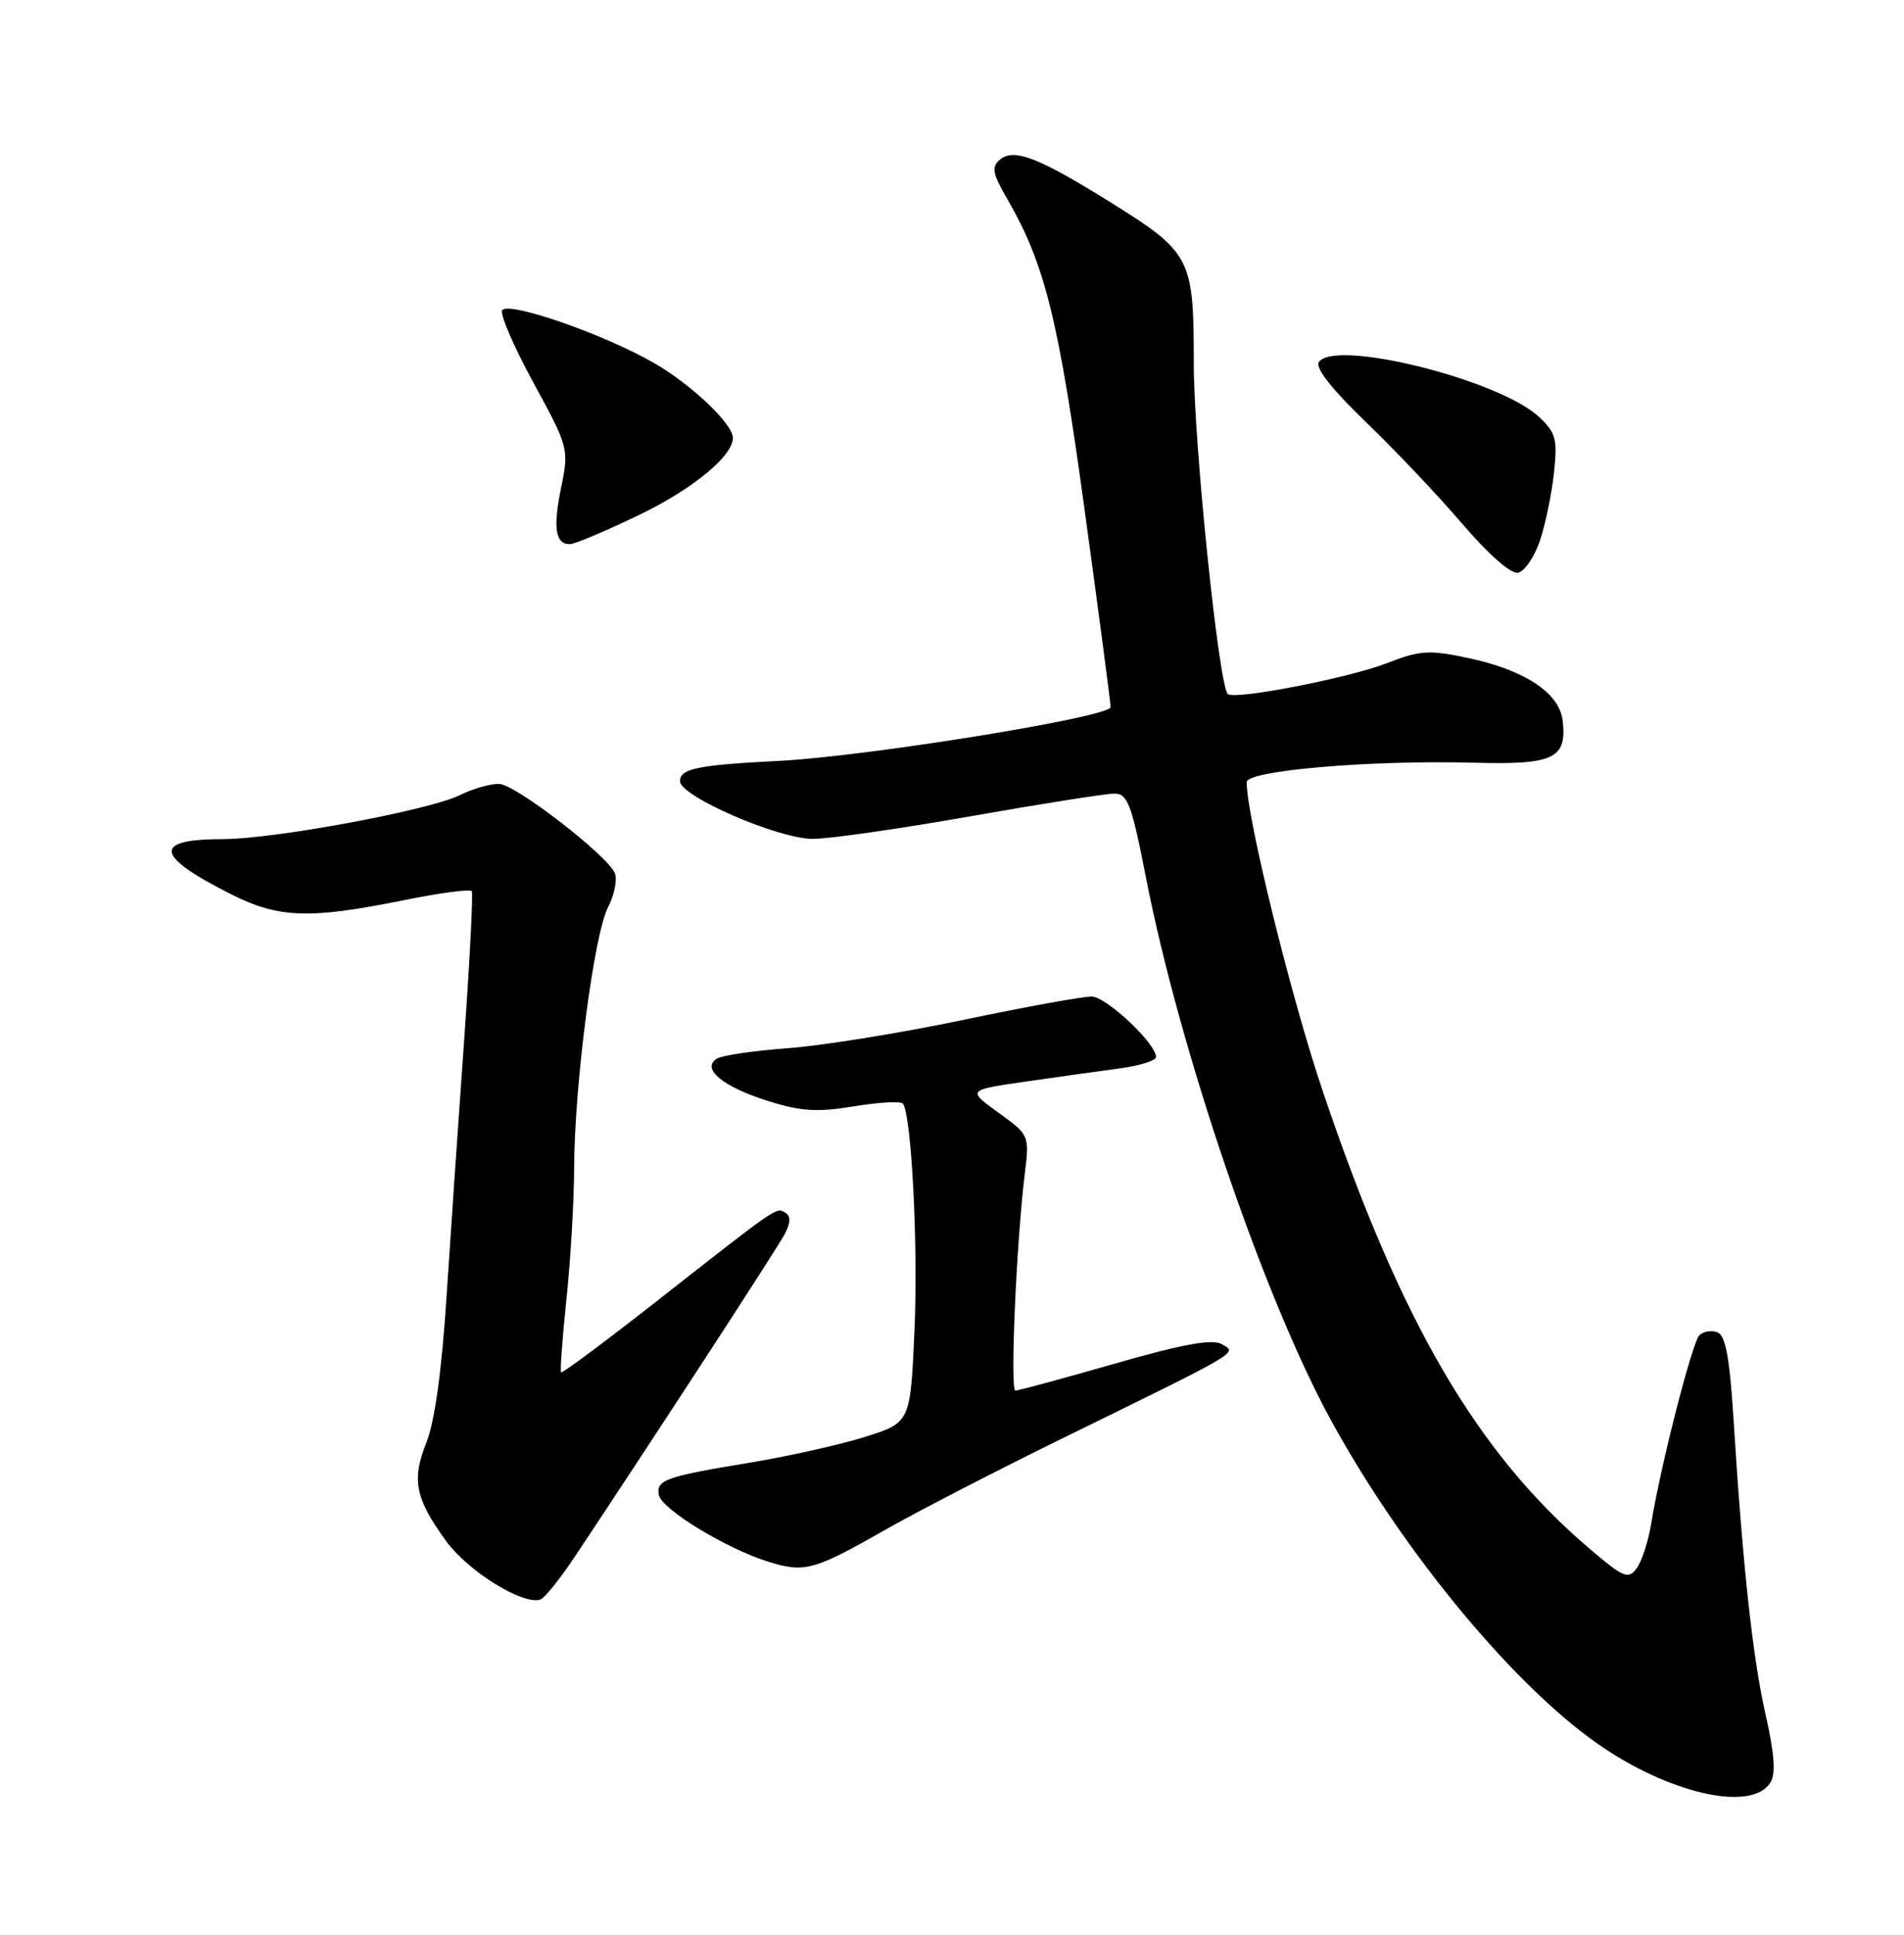 <?xml version="1.0" encoding="UTF-8" standalone="no"?>
<!DOCTYPE svg PUBLIC "-//W3C//DTD SVG 1.1//EN" "http://www.w3.org/Graphics/SVG/1.1/DTD/svg11.dtd" >
<svg xmlns="http://www.w3.org/2000/svg" xmlns:xlink="http://www.w3.org/1999/xlink" version="1.1" viewBox="0 0 252 256">
 <g >
 <path fill="currentColor"
d=" M 234.32 235.86 C 235.05 234.70 234.86 232.08 233.68 226.86 C 231.97 219.37 230.64 207.09 229.43 187.67 C 228.92 179.63 228.38 176.70 227.31 176.29 C 226.51 175.98 225.44 176.16 224.91 176.69 C 223.95 177.65 219.78 193.97 218.53 201.66 C 218.16 203.94 217.30 206.58 216.62 207.50 C 215.51 209.03 214.90 208.77 210.27 204.82 C 195.45 192.17 185.37 174.89 175.11 144.50 C 170.88 132.00 165.00 108.13 165.00 103.49 C 165.00 101.95 181.39 100.55 195.05 100.92 C 205.67 101.21 207.41 100.38 206.82 95.34 C 206.40 91.69 201.82 88.66 194.33 87.07 C 189.12 85.96 187.96 86.04 183.50 87.77 C 178.38 89.74 163.32 92.66 162.50 91.83 C 161.30 90.63 158.00 58.58 158.00 48.10 C 158.00 34.04 157.68 33.43 146.72 26.61 C 137.41 20.82 134.20 19.59 132.36 21.11 C 131.19 22.09 131.34 22.92 133.35 26.39 C 138.28 34.93 140.10 42.23 143.55 67.45 C 145.44 81.23 146.99 92.98 146.99 93.56 C 147.00 94.87 114.84 100.08 103.04 100.68 C 92.30 101.23 90.00 101.70 90.00 103.37 C 90.00 105.36 103.00 111.00 107.58 111.00 C 109.74 111.00 119.15 109.65 128.50 108.00 C 137.85 106.35 146.40 105.00 147.50 105.01 C 149.25 105.01 149.78 106.42 151.70 116.26 C 156.20 139.19 167.31 171.75 176.15 187.91 C 185.90 205.72 200.99 223.82 212.39 231.37 C 221.74 237.57 231.95 239.66 234.32 235.86 Z  M 76.11 205.93 C 87.09 189.42 102.84 165.21 103.85 163.31 C 104.65 161.80 104.68 160.92 103.95 160.47 C 102.74 159.72 103.12 159.46 86.89 172.19 C 80.10 177.51 74.41 181.75 74.26 181.59 C 74.11 181.44 74.43 177.08 74.97 171.91 C 75.52 166.73 75.98 158.90 75.99 154.50 C 76.03 143.56 78.61 123.65 80.47 120.06 C 81.30 118.45 81.72 116.42 81.39 115.56 C 80.51 113.29 68.41 103.91 66.12 103.73 C 65.05 103.65 62.68 104.32 60.84 105.22 C 56.69 107.24 36.24 111.03 29.50 111.03 C 20.10 111.03 20.47 113.25 30.72 118.39 C 36.90 121.49 41.05 121.62 53.30 119.14 C 58.14 118.15 62.25 117.61 62.44 117.92 C 62.63 118.24 62.18 127.05 61.44 137.50 C 60.69 147.95 59.64 163.28 59.10 171.57 C 58.48 181.24 57.53 188.15 56.45 190.82 C 54.46 195.81 54.93 198.23 59.03 203.89 C 61.93 207.88 69.11 212.36 71.50 211.66 C 72.05 211.50 74.12 208.92 76.11 205.93 Z  M 117.18 202.41 C 121.41 200.00 132.21 194.43 141.18 190.04 C 164.48 178.63 163.80 179.03 161.70 177.85 C 160.43 177.14 156.56 177.84 147.52 180.44 C 140.68 182.40 134.78 184.00 134.39 184.00 C 133.67 184.00 134.51 164.46 135.63 155.35 C 136.25 150.21 136.25 150.19 132.13 147.21 C 128.01 144.23 128.01 144.23 135.76 143.11 C 140.02 142.50 145.64 141.71 148.25 141.36 C 150.86 141.01 153.00 140.33 153.00 139.85 C 153.00 138.07 146.44 131.90 144.50 131.86 C 143.40 131.83 135.75 133.22 127.50 134.95 C 119.25 136.68 108.82 138.36 104.33 138.69 C 99.83 139.02 95.59 139.64 94.89 140.07 C 92.76 141.39 95.64 143.79 101.62 145.67 C 106.04 147.06 108.14 147.19 113.07 146.38 C 116.40 145.83 119.30 145.68 119.53 146.05 C 120.66 147.88 121.52 164.89 121.04 175.87 C 120.50 188.23 120.50 188.23 114.50 190.12 C 111.20 191.16 104.35 192.69 99.27 193.53 C 88.07 195.37 86.82 195.82 87.20 197.81 C 87.56 199.67 95.93 204.80 101.50 206.58 C 106.47 208.16 107.65 207.84 117.18 202.41 Z  M 203.83 71.49 C 204.56 69.29 205.39 65.25 205.68 62.50 C 206.15 58.09 205.91 57.23 203.69 55.16 C 198.36 50.20 176.49 44.78 174.54 47.94 C 174.07 48.70 176.38 51.62 180.75 55.82 C 184.58 59.49 190.33 65.56 193.52 69.29 C 196.99 73.35 199.96 75.96 200.91 75.78 C 201.78 75.61 203.10 73.68 203.83 71.49 Z  M 84.64 68.11 C 91.71 64.70 97.00 60.34 97.00 57.94 C 97.00 56.08 91.48 50.85 86.51 48.00 C 79.78 44.15 67.24 39.81 66.46 41.06 C 66.15 41.57 68.01 45.89 70.61 50.65 C 75.24 59.15 75.31 59.40 74.29 64.40 C 73.17 69.84 73.49 72.00 75.41 72.00 C 76.07 72.00 80.22 70.25 84.64 68.11 Z "/>
</g>
</svg>